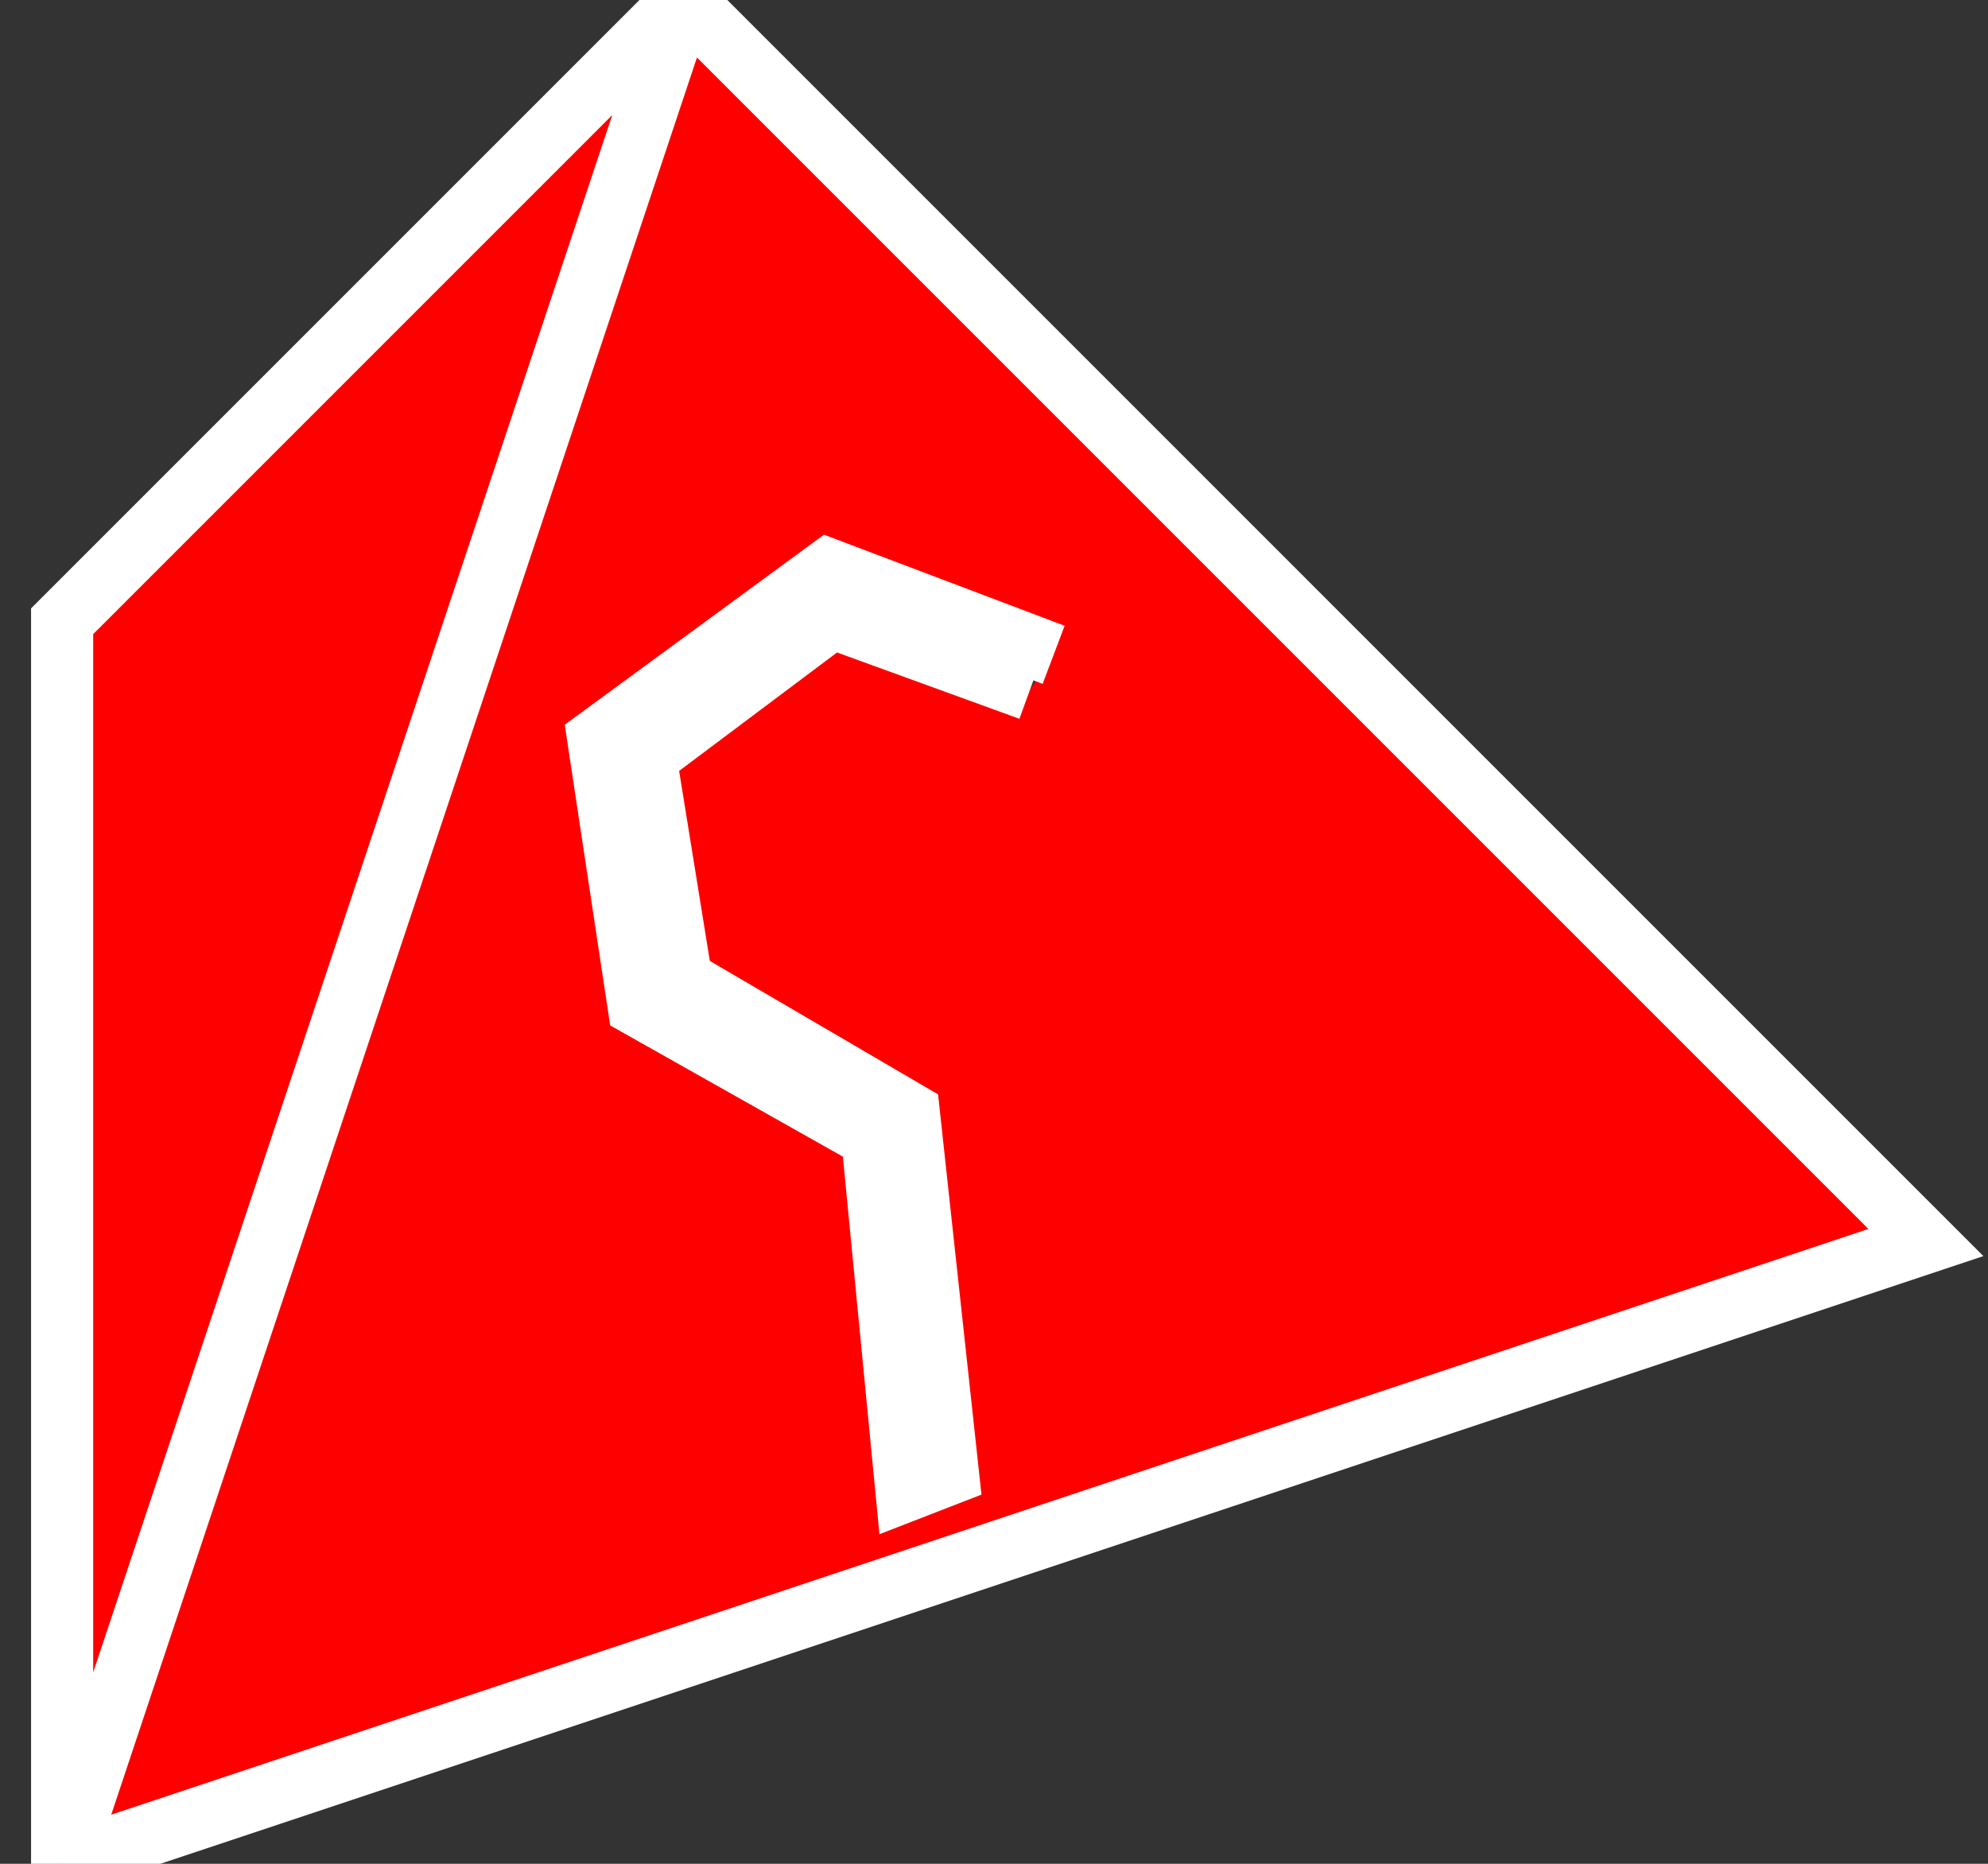 <svg xmlns="http://www.w3.org/2000/svg" viewBox="-.1 -3 3.2 3">
  <rect x="-.1" y="-3" width="3.2" height="3" fill="#333333" stroke="none"/>
  <path d="M 0 0 L 3 -1 L 1 -3 L 0 -2 L 0 0 L 1 -3 M 1.558 -1.89 L 1.239 -2.006 L 0.939 -1.781 L 0.997 -1.422 L 1.363 -1.208 L 1.426 -0.627 L 1.359 -0.601 L 1.304 -1.169 L 0.928 -1.381 L 0.863 -1.811 L 1.234 -2.083 L 1.596 -1.946" stroke="#fff" stroke-width=".1" fill="#ff0000"/>
</svg>